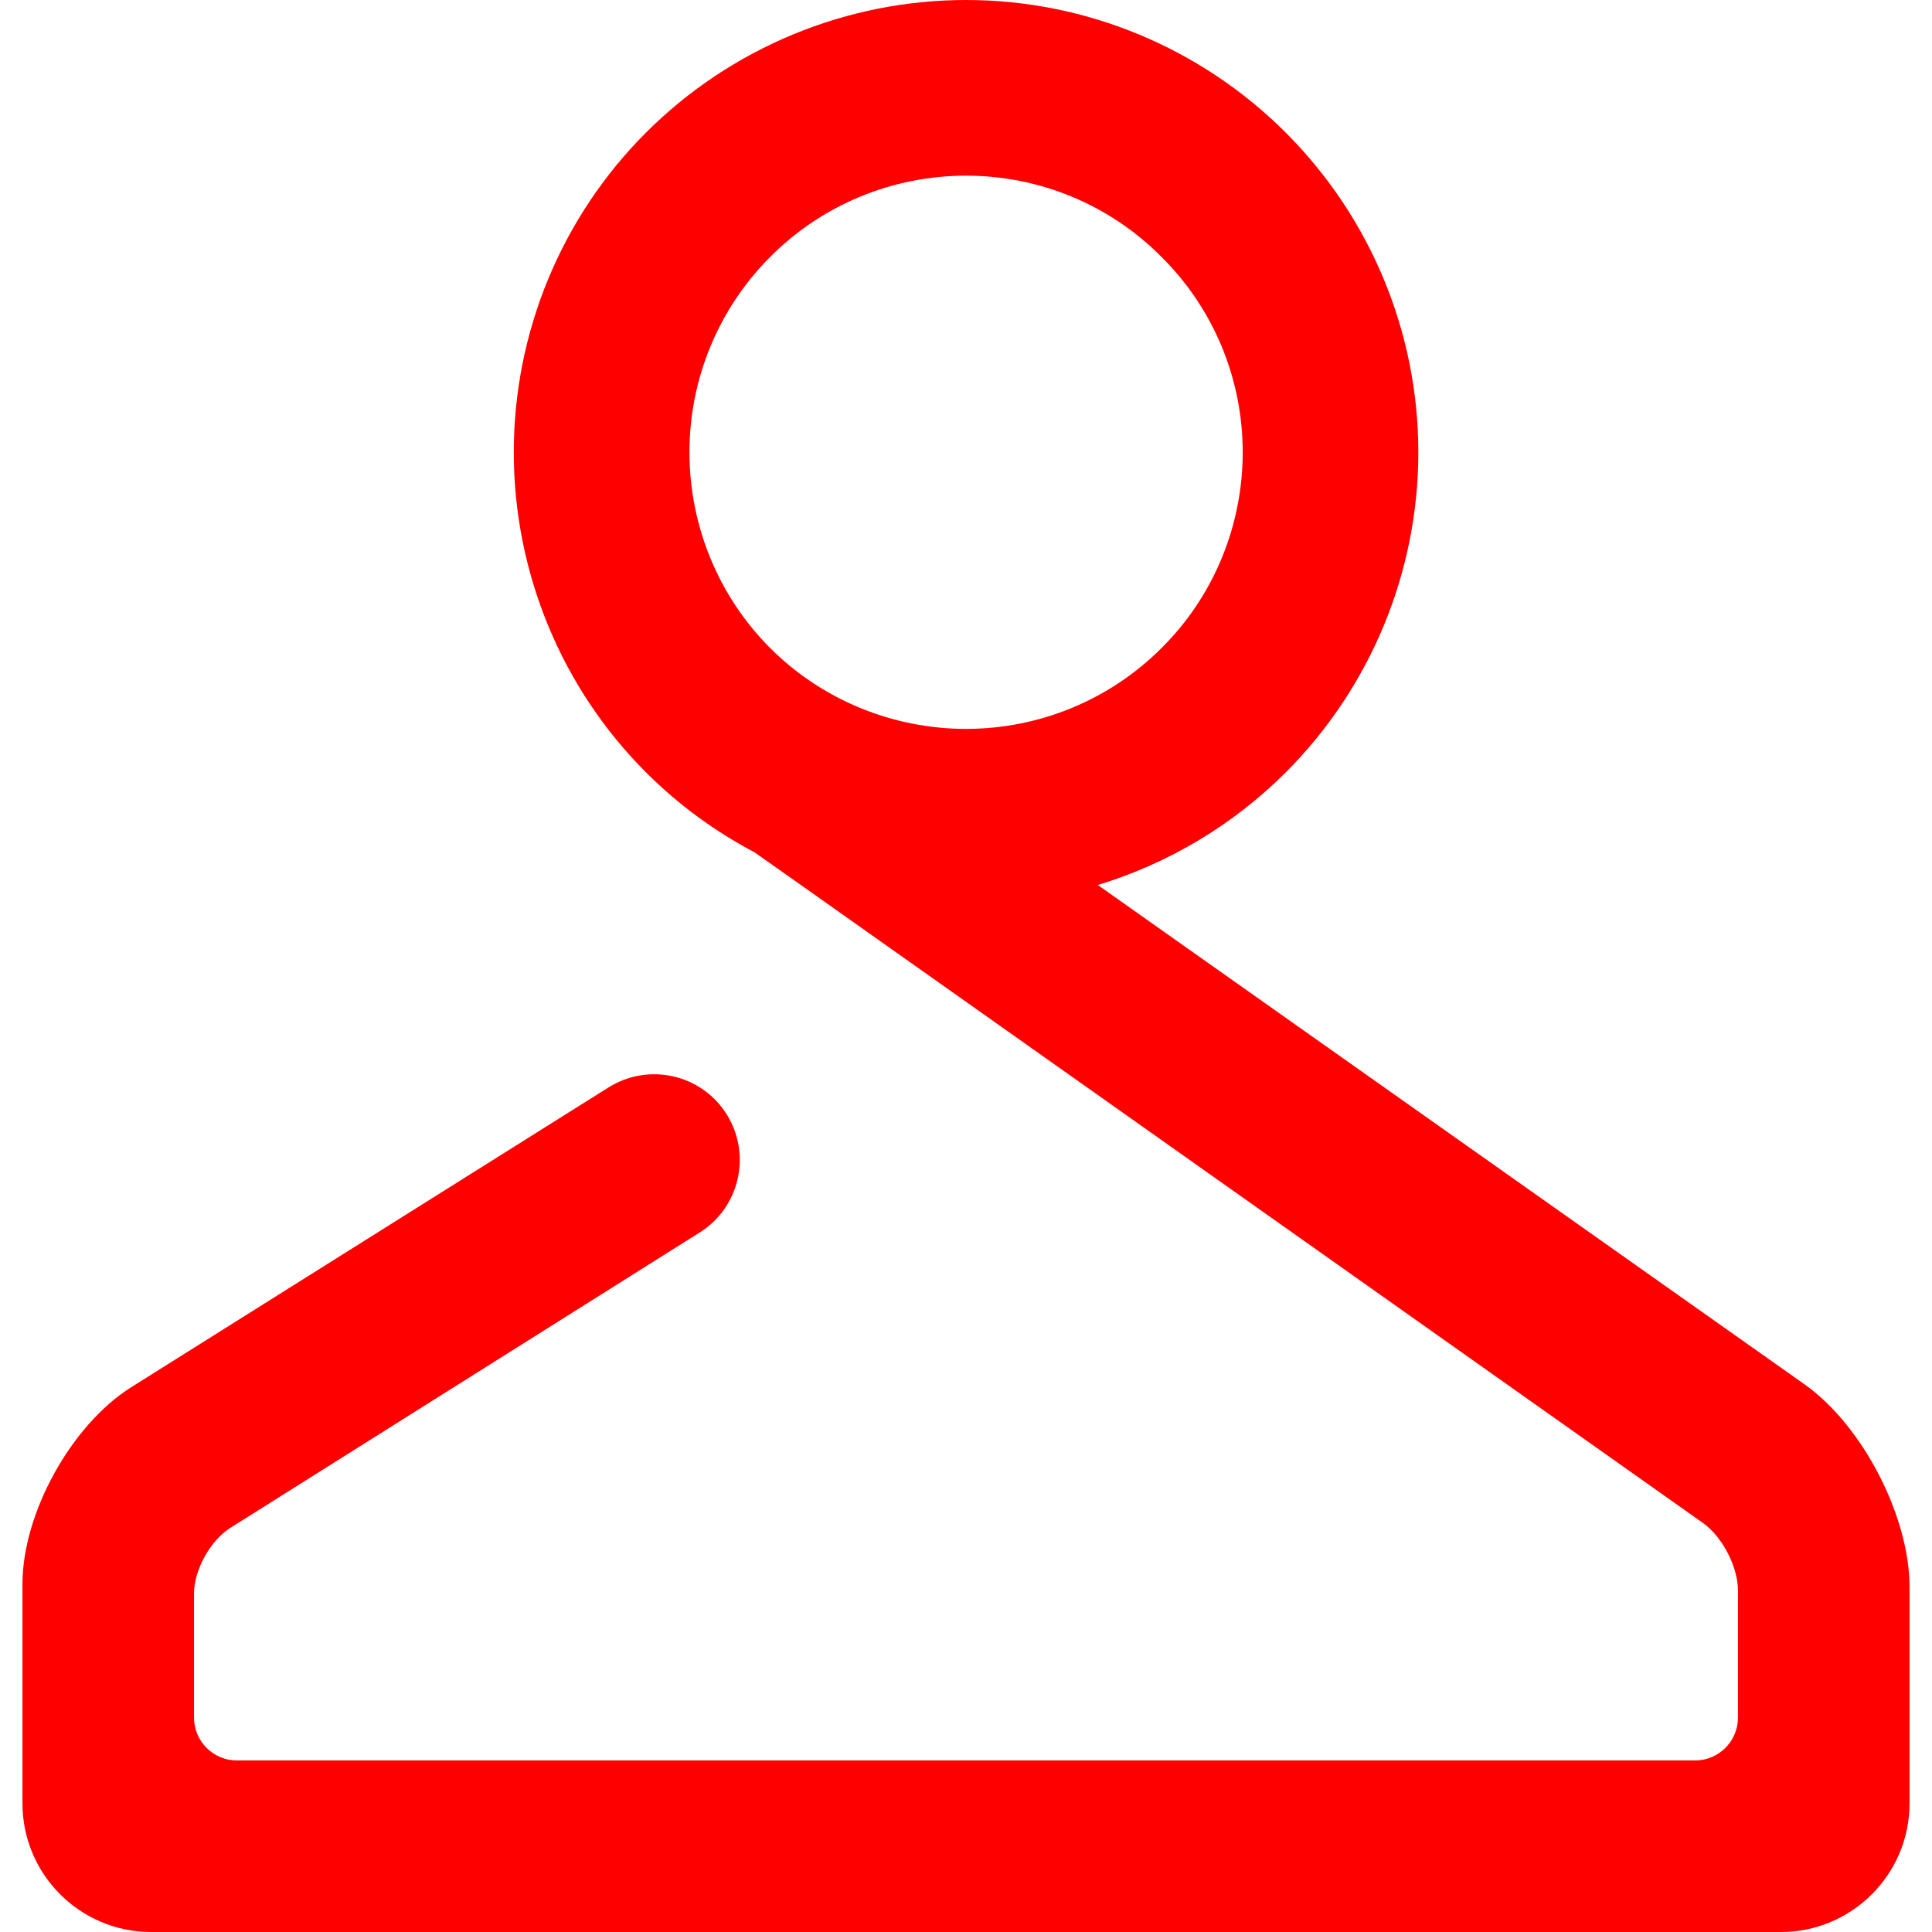 <?xml version="1.0" encoding="UTF-8" standalone="no"?><!-- Generator: Gravit.io --><svg xmlns="http://www.w3.org/2000/svg" xmlns:xlink="http://www.w3.org/1999/xlink" style="isolation:isolate" viewBox="0 0 48 48" width="48pt" height="48pt"><linearGradient id="_lgradient_7" x1="0.001" y1="1.018" x2="0.729" y2="0.065" gradientTransform="matrix(46.884,0,0,48,0.558,0)" gradientUnits="userSpaceOnUse"><stop offset="0%" stop-opacity="1" style="stop-color:rgb(255,0,0)"/><stop offset="48.75%" stop-opacity="1" style="stop-color:rgb(255,0,0)"/><stop offset="97.5%" stop-opacity="1" style="stop-color:rgb(255,0,0)"/></linearGradient><path d=" M 18.744 21.174 L 19.962 22.033 L 42.31 37.838 C 42.79 38.177 43.18 38.93 43.18 39.518 L 43.18 42.672 C 43.18 43.26 42.702 43.738 42.114 43.738 L 5.886 43.738 C 5.298 43.738 4.82 43.26 4.82 42.672 L 4.82 39.593 C 4.82 39.005 5.224 38.273 5.722 37.96 L 17.383 30.621 L 17.383 30.621 C 18.377 29.998 18.678 28.682 18.054 27.685 L 18.054 27.685 C 17.431 26.689 16.113 26.39 15.113 27.02 L 15.113 27.02 L 3.265 34.462 C 1.771 35.4 0.558 37.594 0.558 39.358 L 0.558 44.803 C 0.558 46.568 1.99 48 3.755 48 L 44.245 48 C 46.01 48 47.442 46.568 47.442 44.803 L 47.442 39.433 C 47.442 37.669 46.272 35.41 44.831 34.392 L 27.274 21.987 C 29.022 21.456 30.629 20.503 31.944 19.189 C 34.049 17.084 35.238 14.215 35.238 11.236 C 35.238 8.258 34.049 5.4 31.944 3.295 C 29.838 1.189 26.98 0 24.002 0 C 21.024 0 18.155 1.189 16.049 3.295 C 13.944 5.4 12.765 8.258 12.765 11.236 L 12.765 11.236 C 12.765 14.215 13.944 17.084 16.049 19.189 C 16.849 19.989 17.759 20.655 18.744 21.174 Z  M 17.129 11.236 C 17.129 9.415 17.849 7.669 19.136 6.382 C 20.424 5.084 22.18 4.364 24.002 4.364 C 25.824 4.364 27.569 5.084 28.856 6.382 C 30.155 7.669 30.875 9.415 30.875 11.236 C 30.875 13.058 30.155 14.815 28.856 16.102 C 27.569 17.389 25.824 18.109 24.002 18.109 C 22.18 18.109 20.424 17.389 19.136 16.102 C 17.849 14.815 17.129 13.058 17.129 11.236 L 17.129 11.236 Z " fill-rule="evenodd" fill="url(#_lgradient_7)"/></svg>